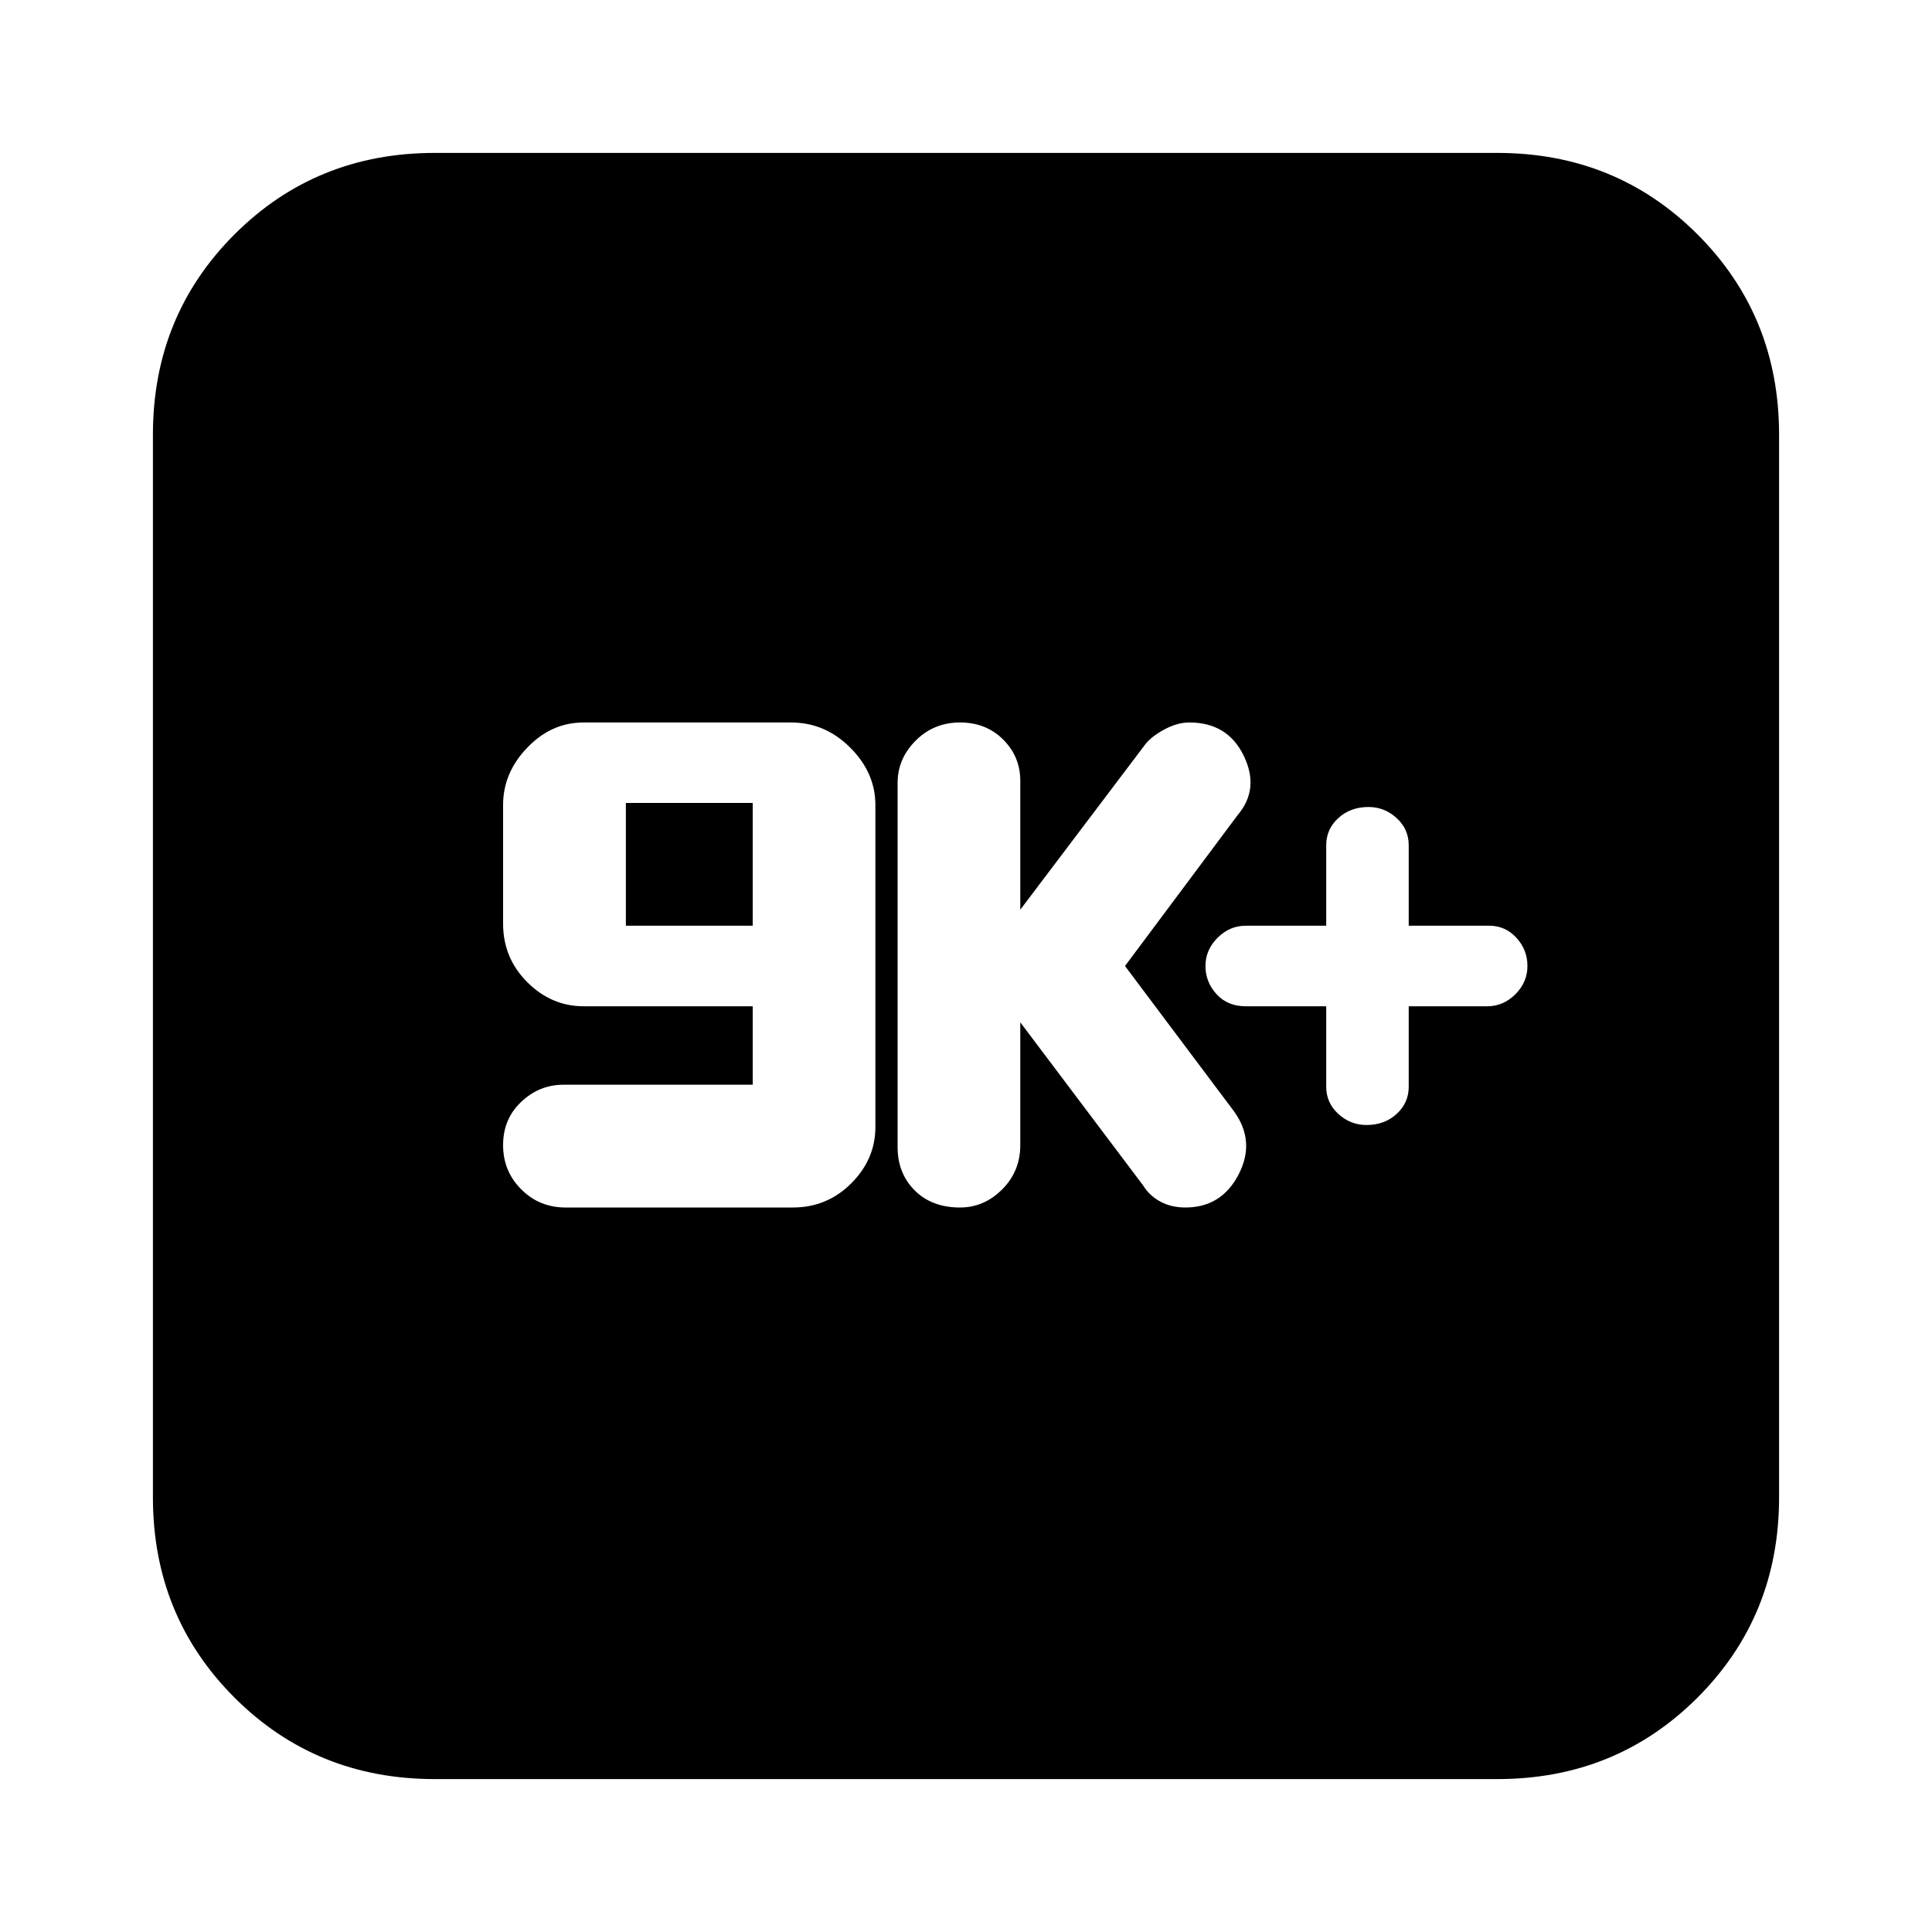 <svg xmlns="http://www.w3.org/2000/svg" height="20" width="20"><path d="M14.146 11.646q.187 0 .312-.115.125-.114.125-.281v-.833h.813q.166 0 .292-.125.124-.125.124-.292 0-.167-.114-.292-.115-.125-.281-.125h-.834V8.75q0-.167-.125-.281-.125-.115-.291-.115-.188 0-.313.115-.125.114-.125.281v.833h-.833q-.167 0-.292.125-.125.125-.125.292 0 .167.115.292.114.125.302.125h.833v.833q0 .167.125.281.125.115.292.115Zm-4.208.854q.25 0 .437-.188.187-.187.187-.458v-1.271l1.271 1.688q.063.104.177.167.115.062.261.062.375 0 .552-.344.177-.344-.052-.656L11.646 10l1.166-1.562q.23-.271.063-.615t-.563-.344q-.124 0-.26.073-.135.073-.198.156l-1.292 1.709V8.083q0-.25-.177-.427t-.447-.177q-.271 0-.459.188-.187.187-.187.437v3.771q0 .271.177.448t.469.177Zm-4.084 0h2.354q.354 0 .604-.25t.25-.583V8.333q0-.333-.26-.593-.26-.261-.614-.261H6.042q-.334 0-.584.261-.25.26-.25.593v1.229q0 .355.25.605t.584.25h1.75v.812H5.833q-.25 0-.437.177-.188.177-.188.448t.188.458q.187.188.458.188Zm.625-2.917V8.312h1.313v1.271ZM4.5 18.417q-1.229 0-2.073-.844-.844-.844-.844-2.073v-11q0-1.229.844-2.073.844-.844 2.073-.844h11q1.229 0 2.073.844.844.844.844 2.073v11q0 1.229-.844 2.073-.844.844-2.073.844Z"/></svg>